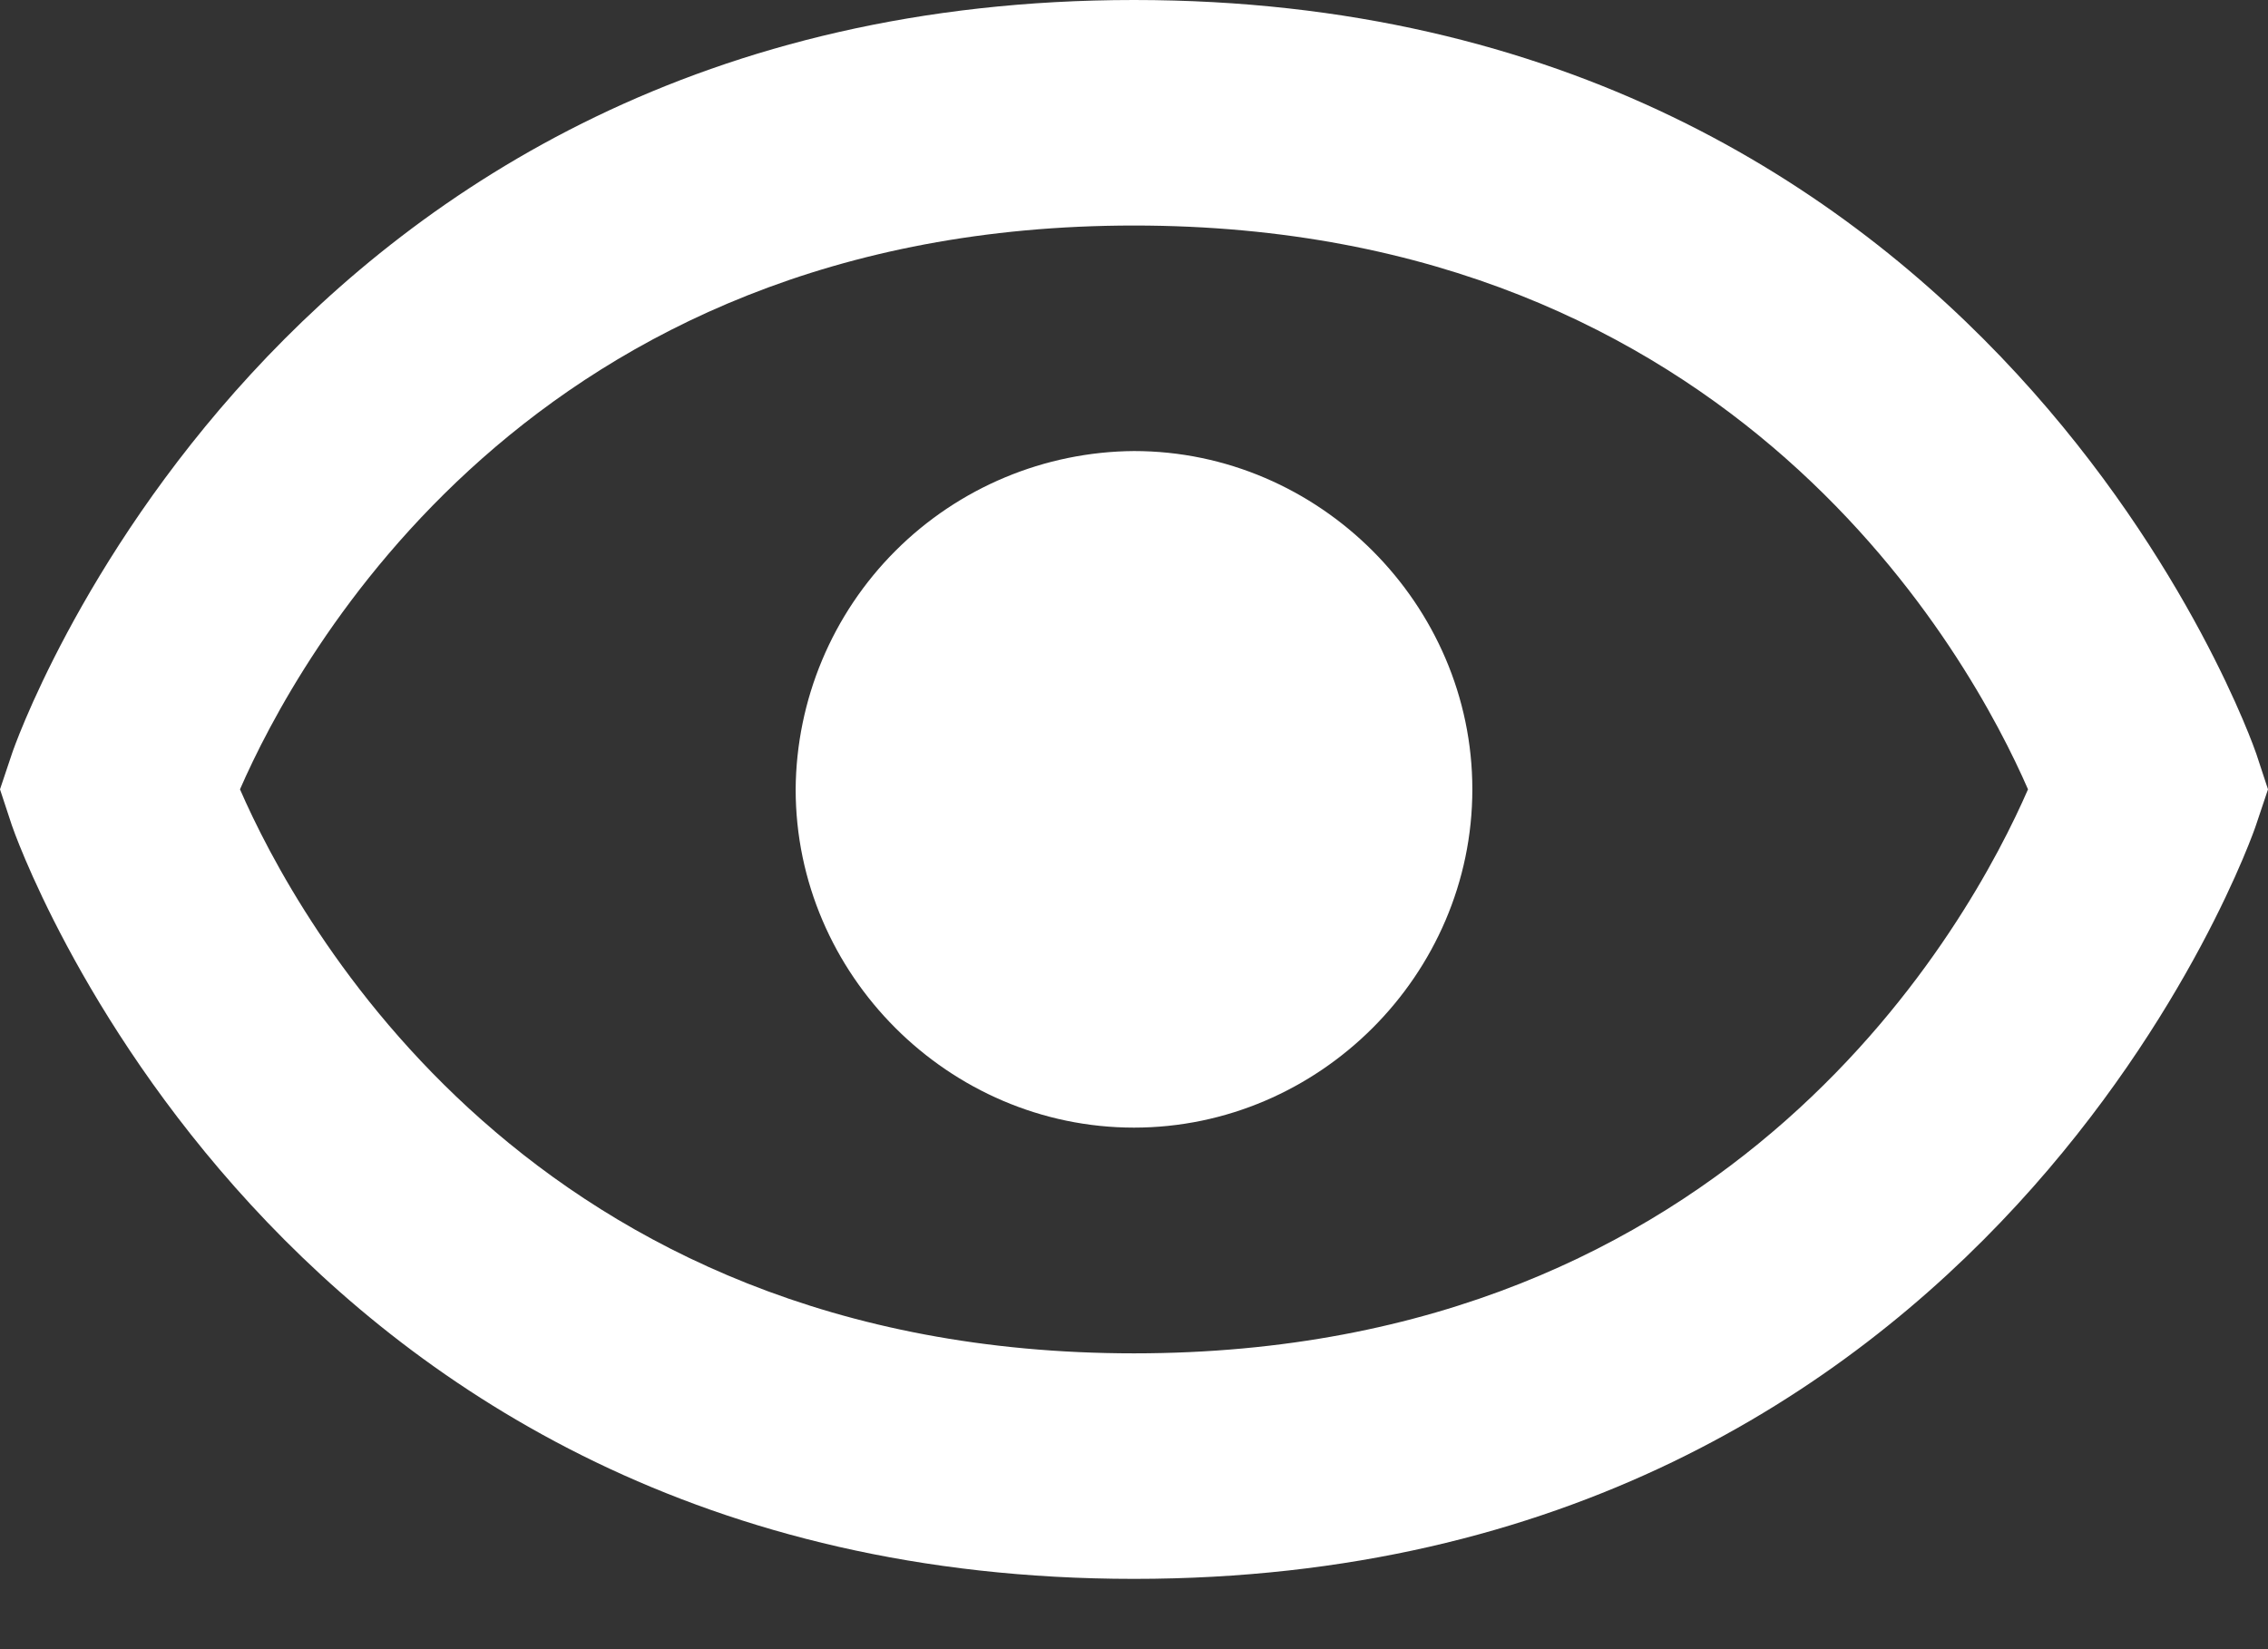 <svg width="11" height="8" viewBox="0 0 11 8" fill="none" xmlns="http://www.w3.org/2000/svg">
<rect x="0" y="0" width="11" height="8" fill="#333333" stroke="none"/>
<path d="M5.5 2.188C5.066 2.191 4.65 2.365 4.343 2.672C4.036 2.979 3.862 3.395 3.859 3.829C3.859 4.728 4.602 5.47 5.5 5.47C6.398 5.47 7.141 4.728 7.141 3.829C7.141 2.932 6.398 2.188 5.5 2.188Z" fill="white"/>
<path d="M5.5 0C1.324 0 0.069 3.62 0.058 3.656L0 3.829L0.057 4.002C0.069 4.039 1.324 7.659 5.5 7.659C9.676 7.659 10.931 4.039 10.942 4.002L11 3.829L10.943 3.656C10.931 3.62 9.676 0 5.5 0ZM5.5 6.565C2.573 6.565 1.439 4.461 1.164 3.829C1.44 3.196 2.574 1.094 5.5 1.094C8.427 1.094 9.561 3.198 9.836 3.829C9.56 4.463 8.426 6.565 5.5 6.565Z" fill="white"/>
</svg>

